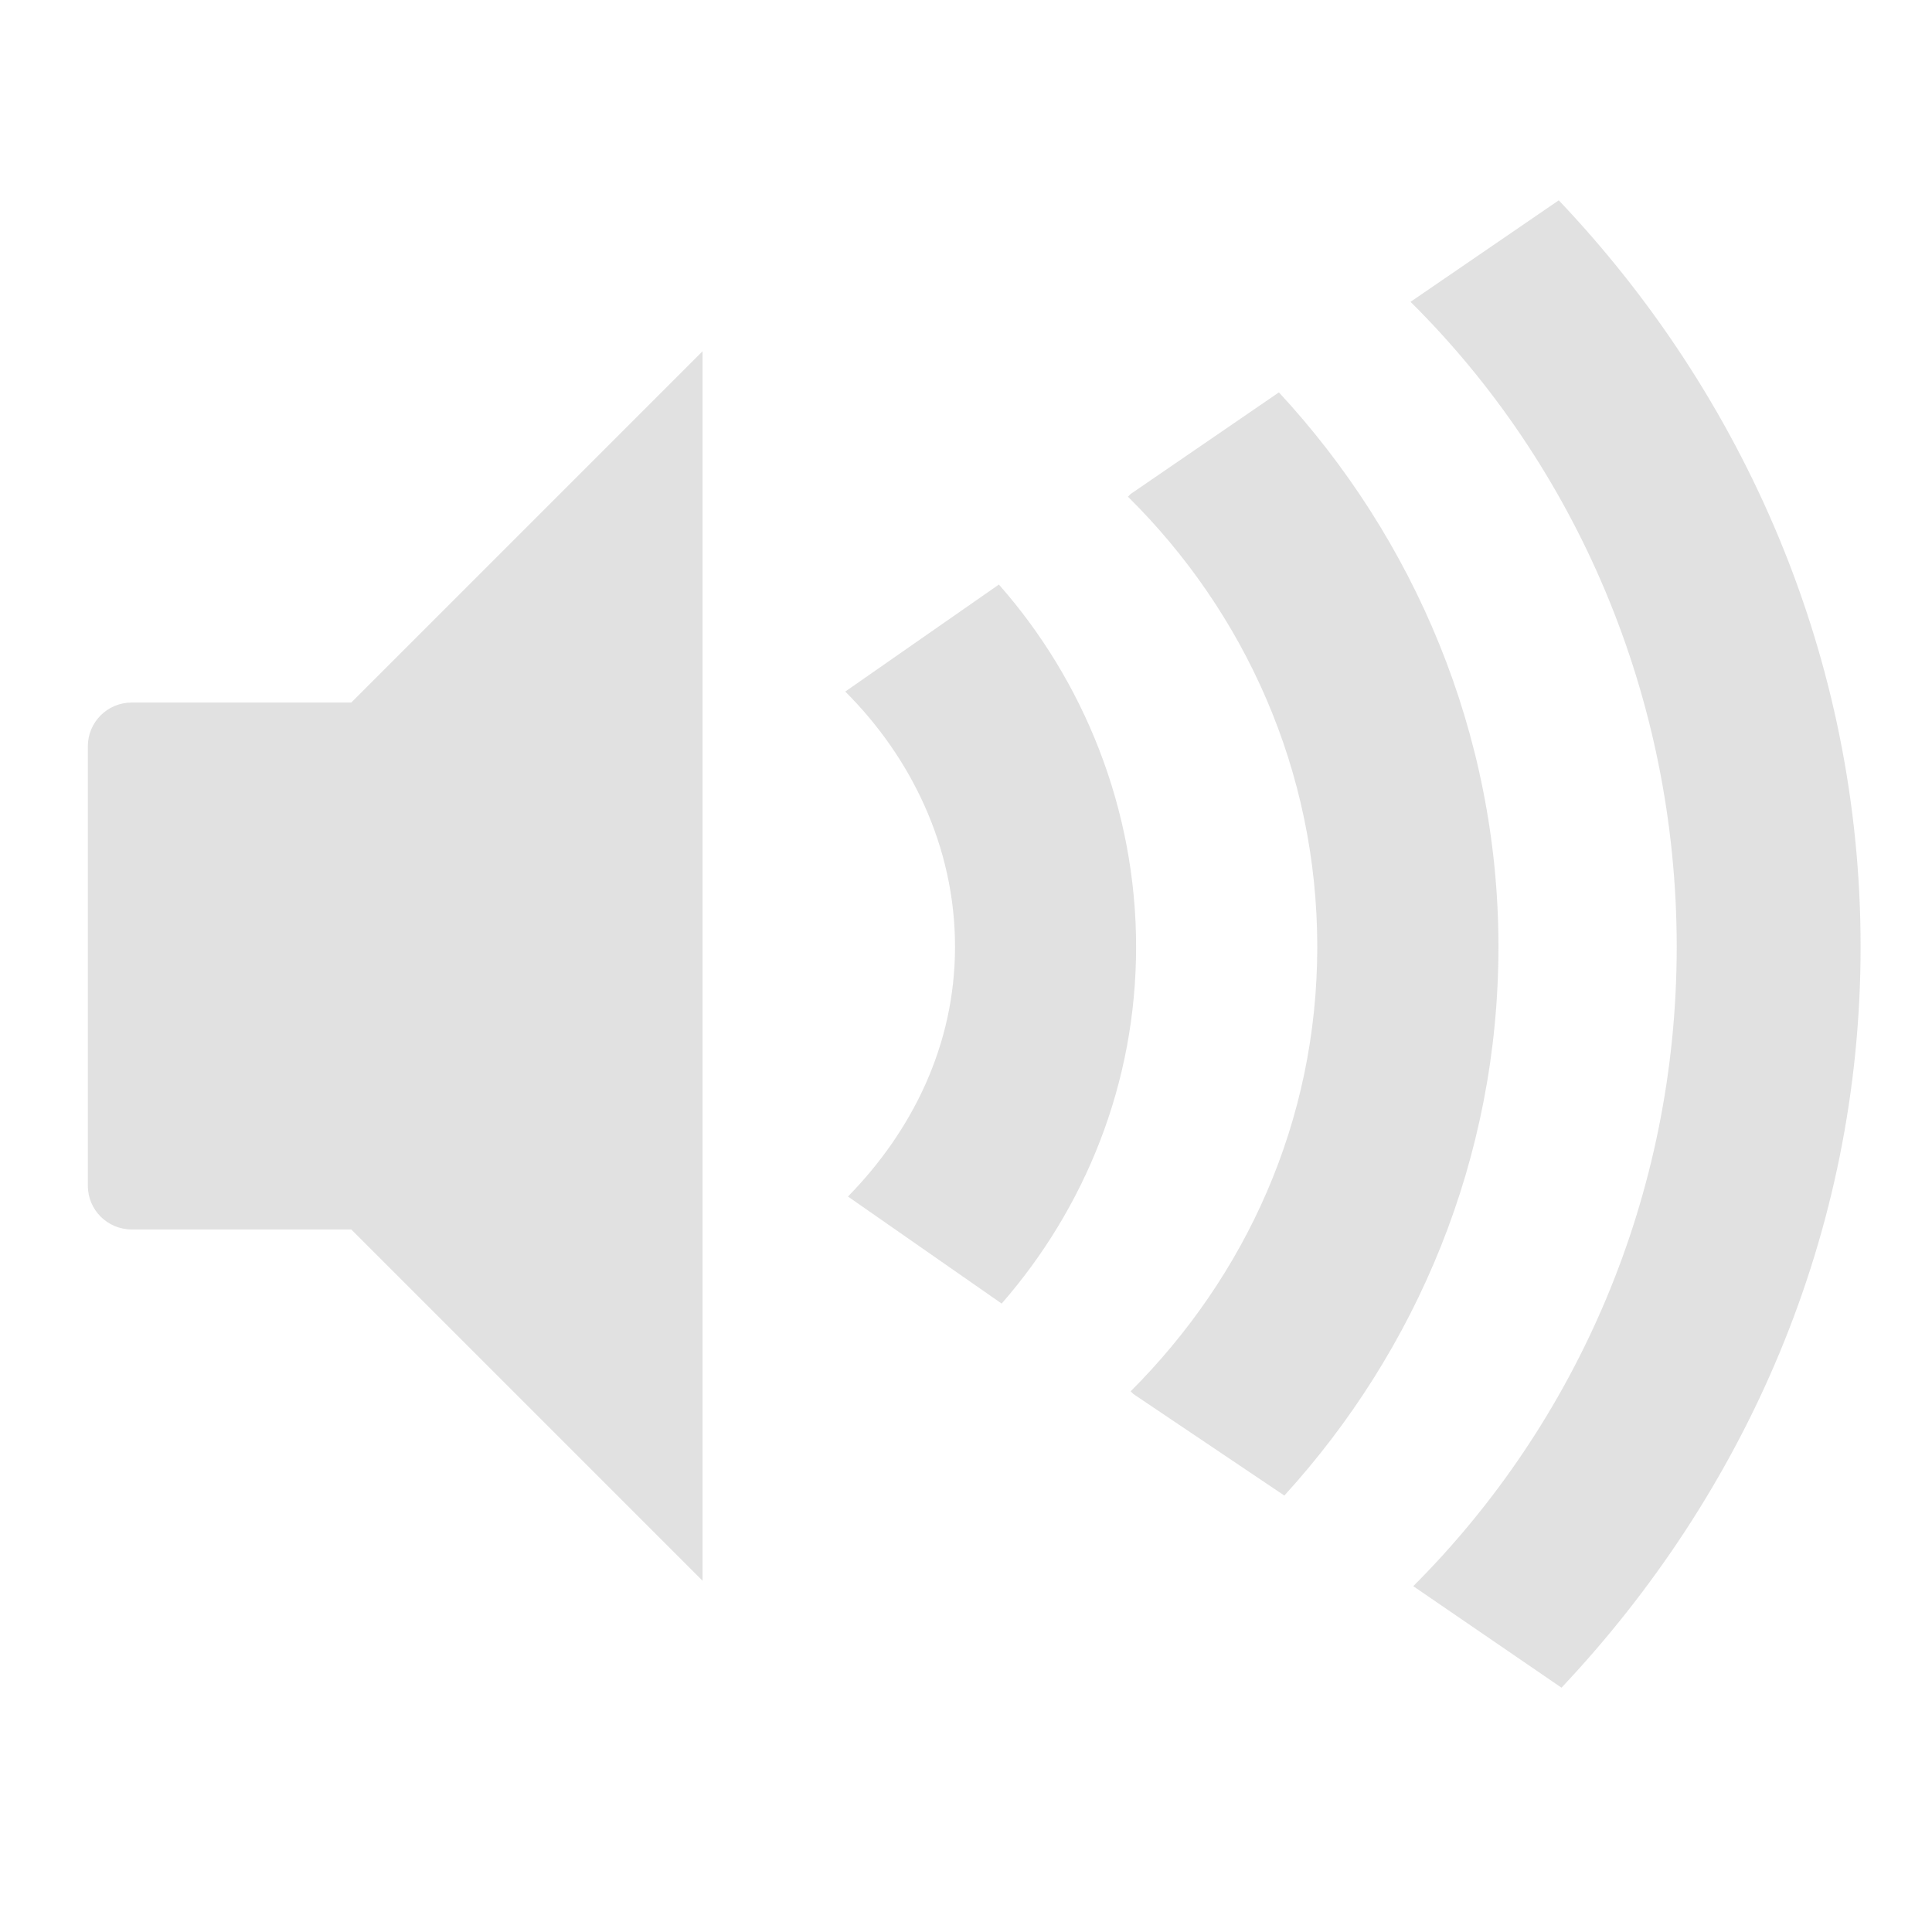 
<svg width="22" height="22" version="1.1" xmlns="http://www.w3.org/2000/svg">
	<path opacity=".45" d="m17.75 2.281-1.688 1.156c1.88 1.863 3.031 4.489 3.031 7.344 0 2.838-1.14 5.421-3 7.281l1.688 1.156c2.087-2.214 3.406-5.157 3.406-8.438 0-3.296-1.333-6.283-3.438-8.5zm-9.75 1.719-4 4h-2.5c-0.277 0-0.5 0.223-0.5 0.5v5c0 0.277 0.223 0.5 0.5 0.5h2.5l4 4v-14zm6.562 0.469-1.687 1.156-0.031 0.031c1.325 1.309 2.156 3.117 2.156 5.125 0 1.992-0.819 3.756-2.125 5.062l0.031 0.031 1.719 1.156c1.506-1.651 2.438-3.841 2.438-6.25 0-2.433-0.966-4.657-2.5-6.312zm-3.187 2.187-1.75 1.219c0.748 0.746 1.25 1.767 1.25 2.906 0 1.123-0.49 2.1-1.219 2.844l1.75 1.219c0.95-1.089 1.531-2.505 1.531-4.062 0-1.572-0.597-3.032-1.562-4.125z" fill="#bebebe"/>
</svg>
